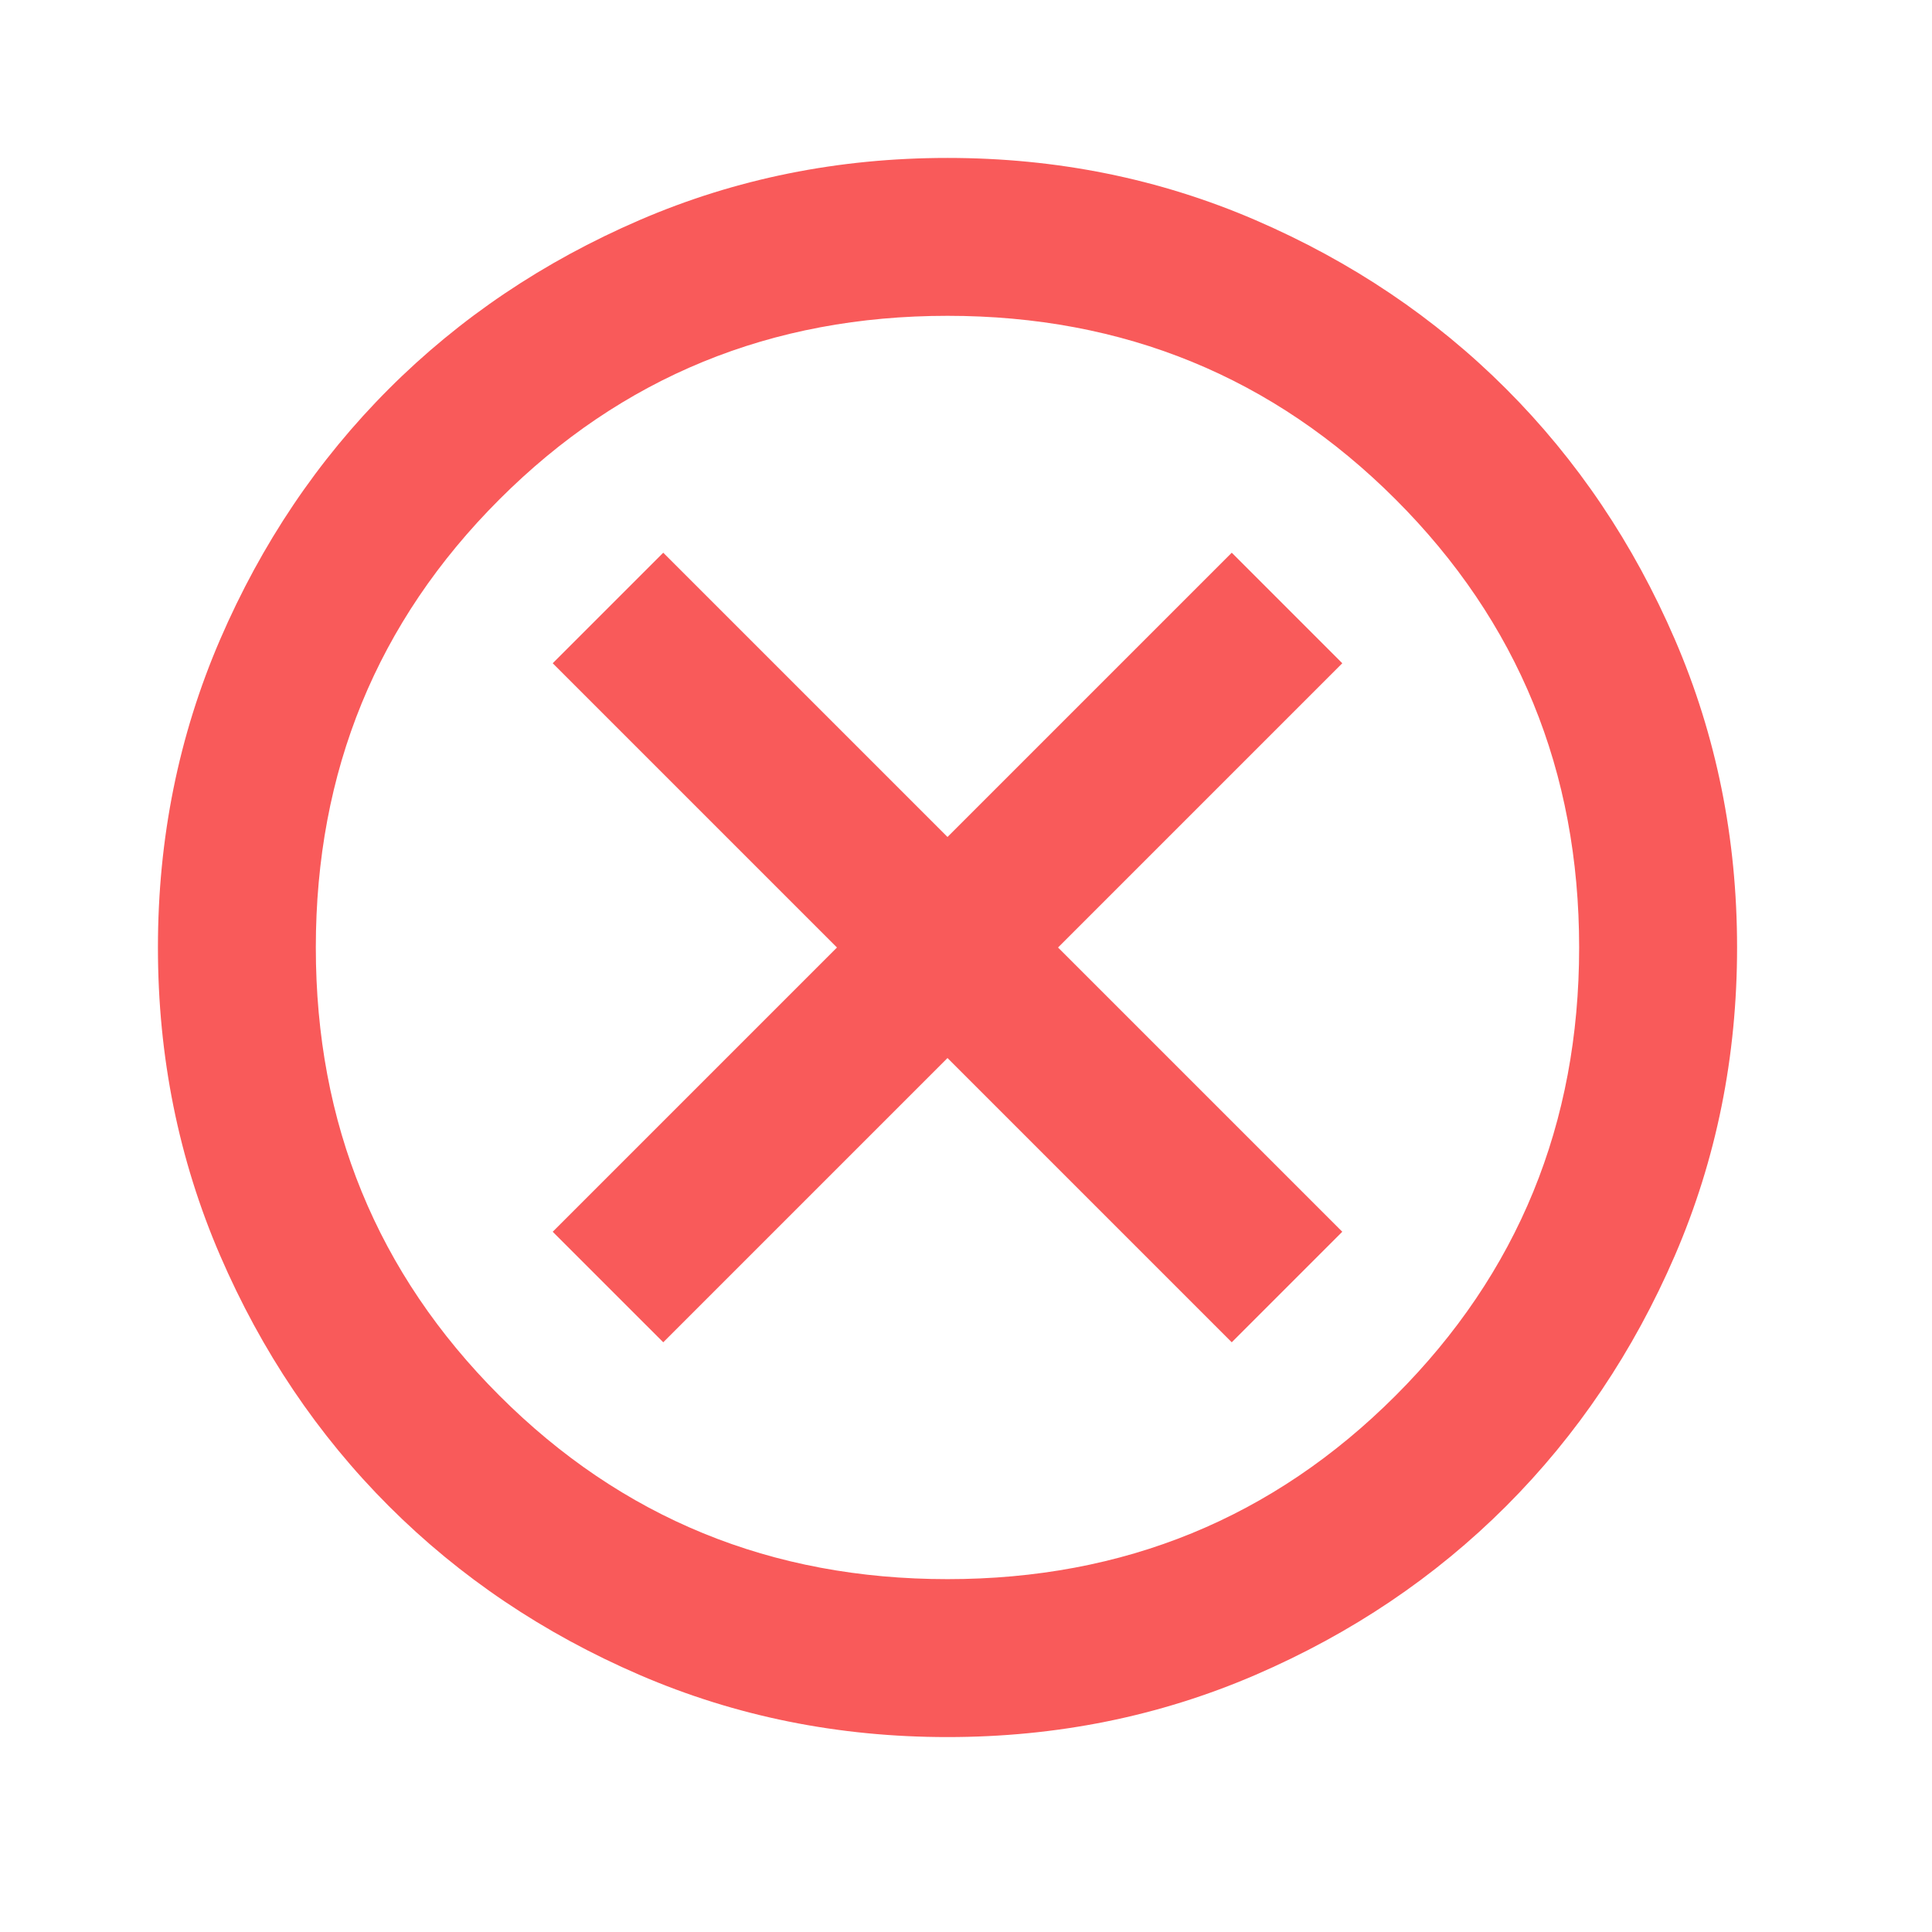 <svg width="47" height="47" viewBox="0 0 47 47" fill="none" xmlns="http://www.w3.org/2000/svg">
<mask id="mask0_16_382" style="mask-type:alpha" maskUnits="userSpaceOnUse" x="0" y="0" width="47" height="47">
<rect width="46.1" height="46.1" fill="#D9D9D9"/>
</mask>
<g mask="url(#mask0_16_382)">
<path d="M16.135 32.654L23.05 25.739L29.965 32.654L32.654 29.965L25.739 23.05L32.654 16.135L29.965 13.446L23.05 20.361L16.135 13.446L13.446 16.135L20.361 23.05L13.446 29.965L16.135 32.654ZM23.05 42.258C20.393 42.258 17.896 41.754 15.559 40.746C13.222 39.737 11.189 38.368 9.46 36.64C7.731 34.911 6.363 32.878 5.354 30.541C4.346 28.204 3.842 25.707 3.842 23.05C3.842 20.393 4.346 17.896 5.354 15.559C6.363 13.222 7.731 11.189 9.46 9.46C11.189 7.731 13.222 6.363 15.559 5.354C17.896 4.346 20.393 3.842 23.05 3.842C25.707 3.842 28.204 4.346 30.541 5.354C32.878 6.363 34.911 7.731 36.64 9.46C38.368 11.189 39.737 13.222 40.746 15.559C41.754 17.896 42.258 20.393 42.258 23.05C42.258 25.707 41.754 28.204 40.746 30.541C39.737 32.878 38.368 34.911 36.64 36.64C34.911 38.368 32.878 39.737 30.541 40.746C28.204 41.754 25.707 42.258 23.05 42.258ZM23.05 38.416C27.34 38.416 30.973 36.928 33.951 33.951C36.928 30.973 38.416 27.34 38.416 23.05C38.416 18.76 36.928 15.126 33.951 12.149C30.973 9.172 27.34 7.683 23.05 7.683C18.76 7.683 15.126 9.172 12.149 12.149C9.172 15.126 7.683 18.76 7.683 23.05C7.683 27.34 9.172 30.973 12.149 33.951C15.126 36.928 18.76 38.416 23.05 38.416Z" fill="#F95A5A"/>
</g>
</svg>

